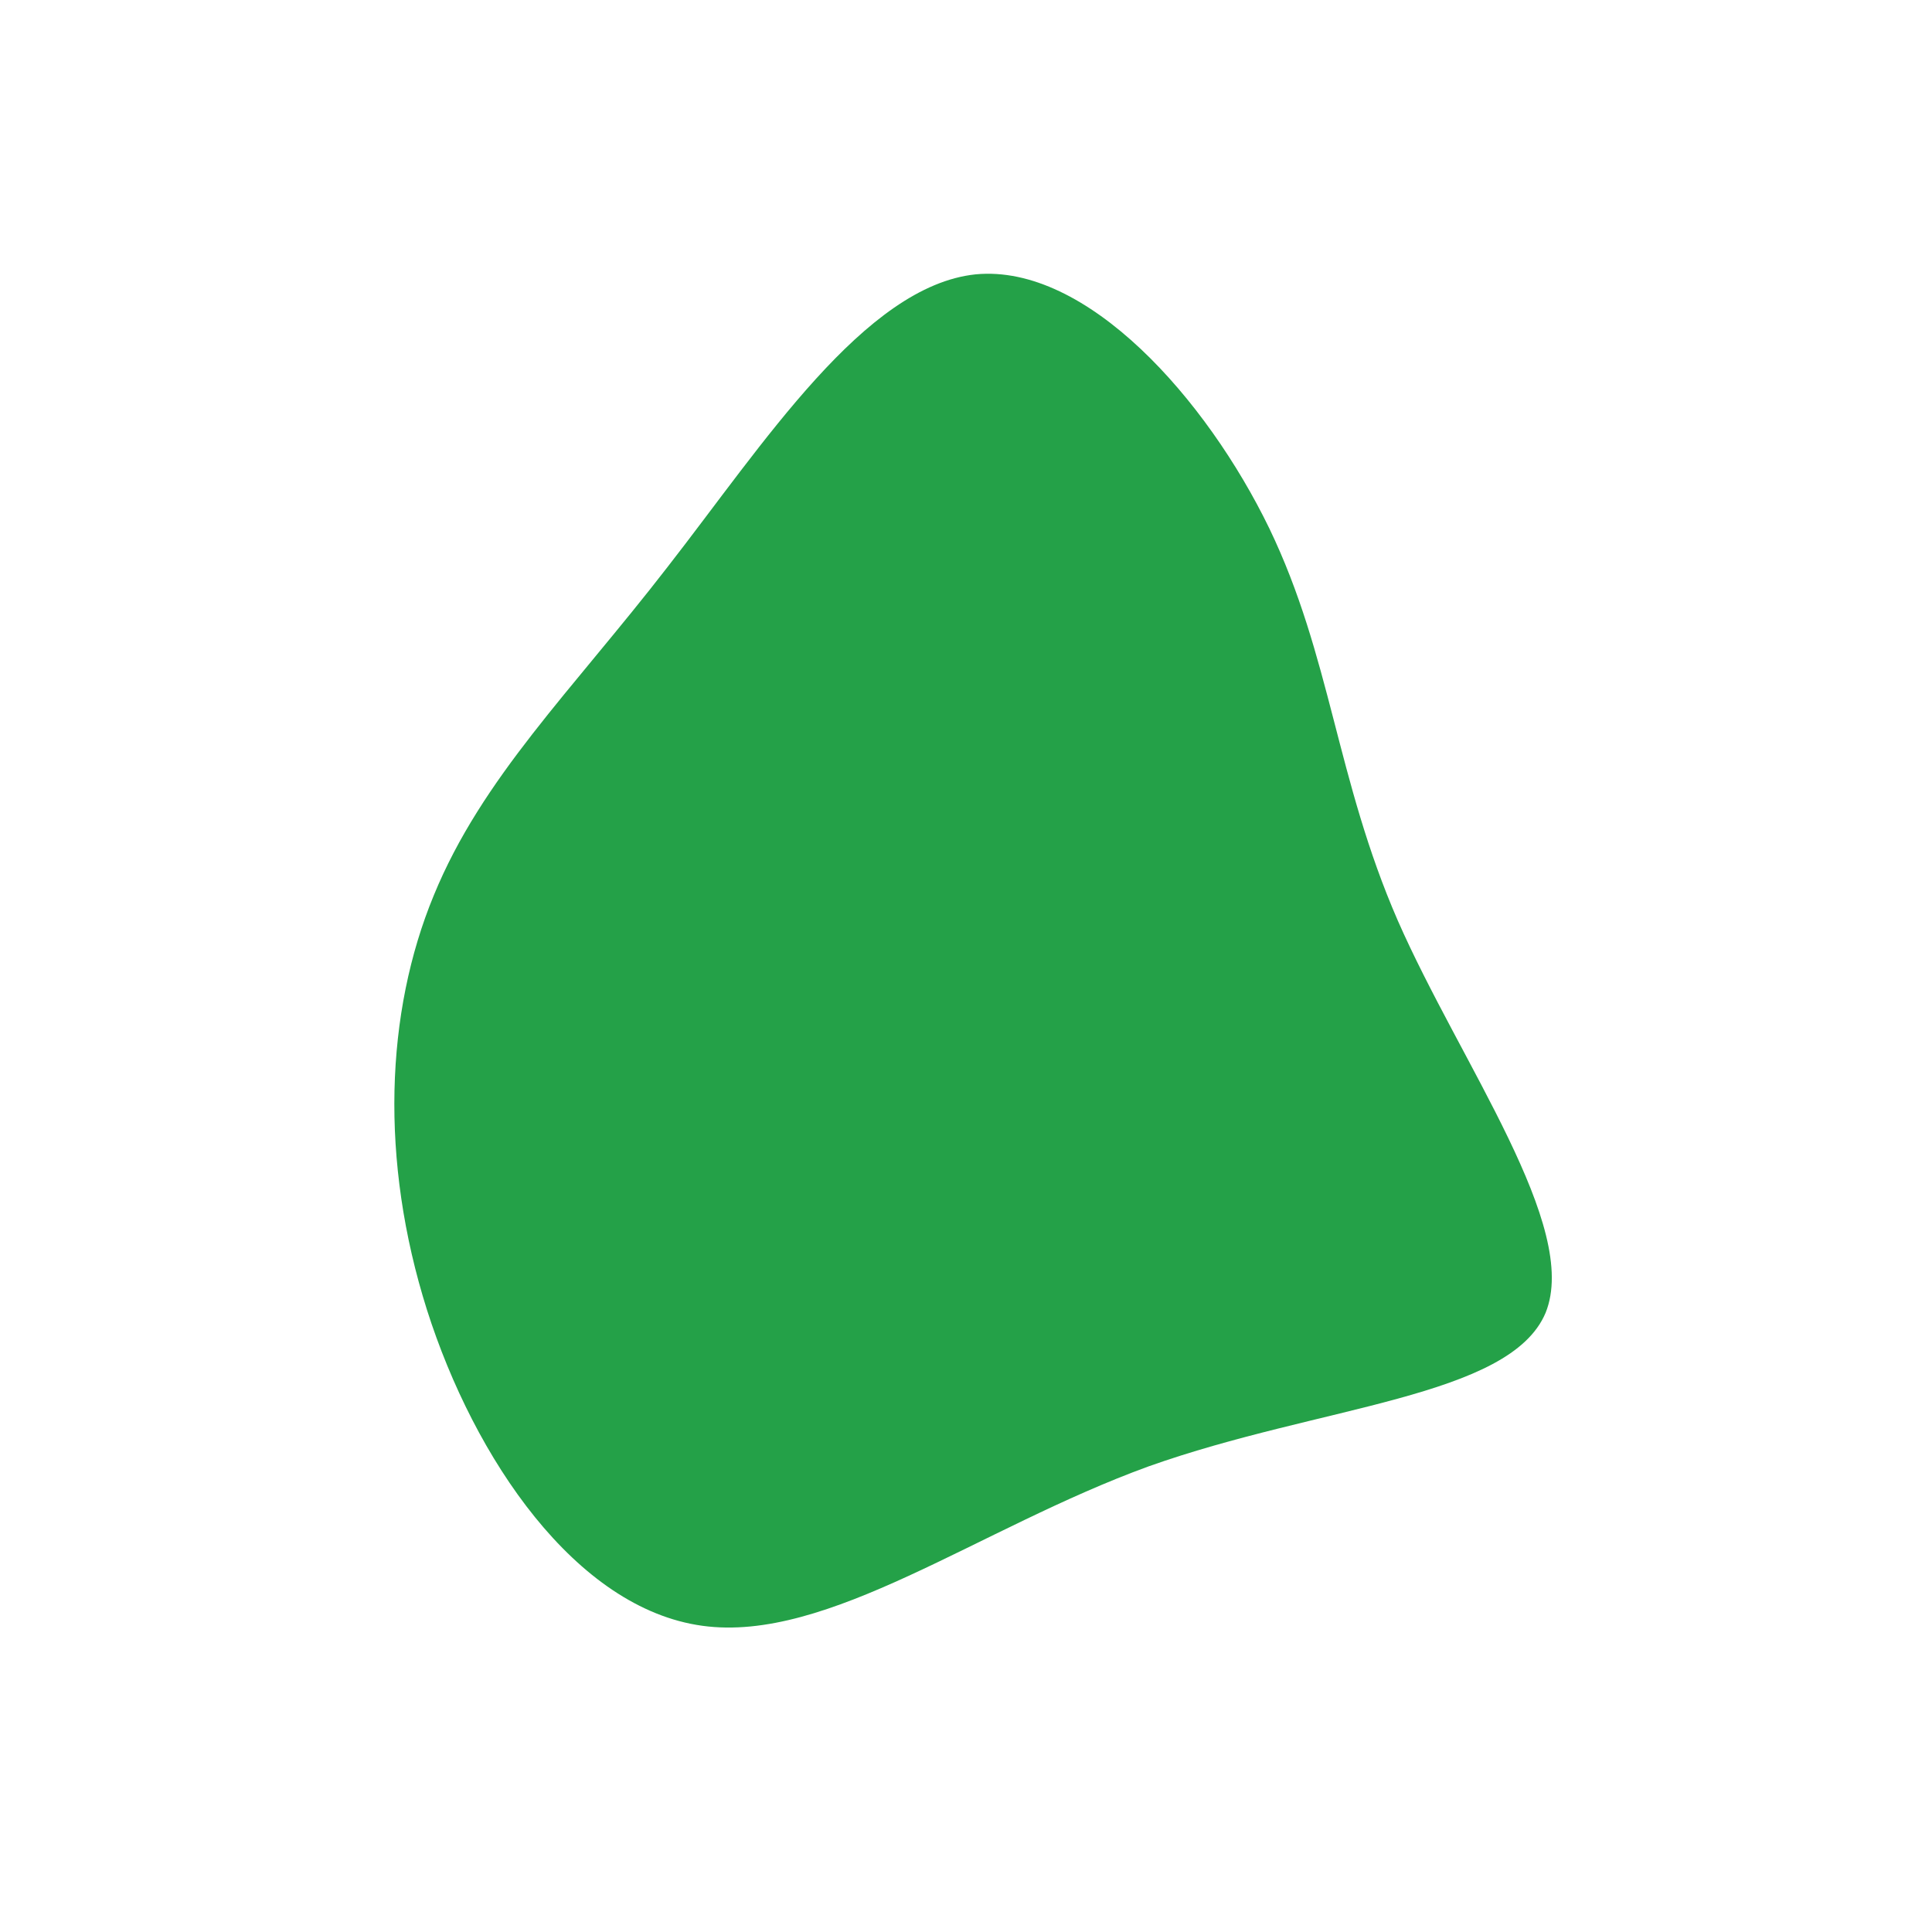 <?xml version="1.0" standalone="no"?>
<svg viewBox="0 0 200 200" xmlns="http://www.w3.org/2000/svg">
  <path fill="#24A148" d="M31.4,-45.3C37.8,-32,38.3,-19.4,44.7,-4.7C51.2,10.1,63.6,27,60,35.9C56.3,44.7,36.6,45.5,18.9,51.8C1.3,58.2,-14.3,70.1,-27.3,68.3C-40.4,66.5,-50.9,51,-55.8,35.6C-60.7,20.1,-60.1,4.8,-55.1,-7.3C-50.1,-19.5,-40.8,-28.5,-30.9,-41.3C-21,-54,-10.5,-70.4,1,-71.6C12.5,-72.7,24.9,-58.7,31.4,-45.3Z" transform="translate(100 100)" />
</svg>
